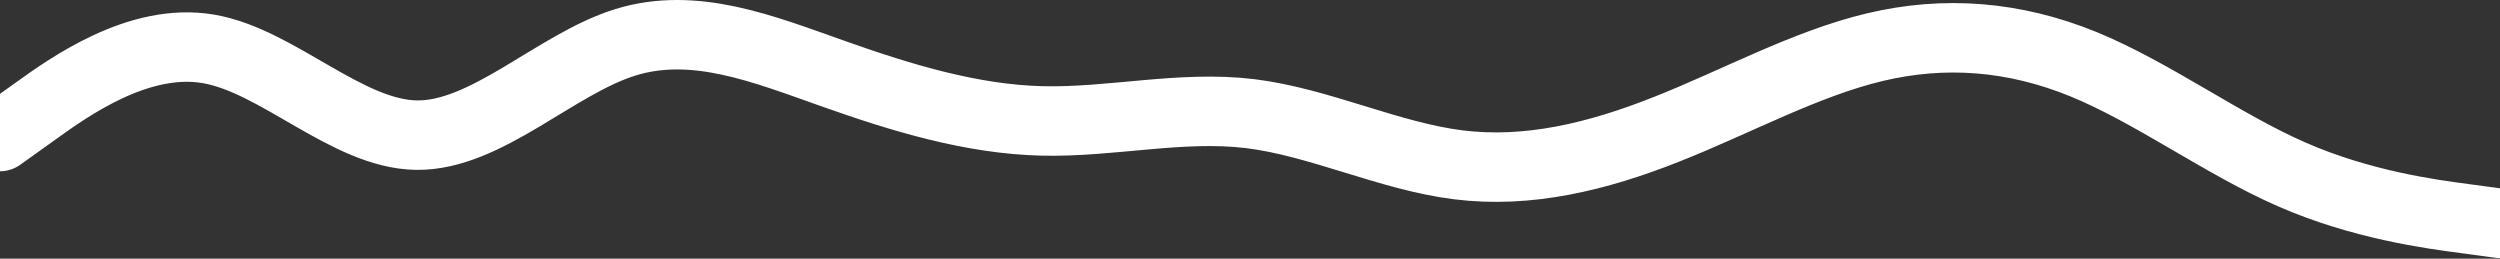 <svg width="1440" height="149" viewBox="0 0 1440 149" fill="none" xmlns="http://www.w3.org/2000/svg">
<rect x="0" y="0" width="1440" height="149" fill="#333333" stroke="none"/>
<path d="M0 78.644L20 64.344C40 49.944 80 21.344 120 28.144C160 34.944 200 77.344 240 77.844C280 78.344 320 36.944 360 24.444C400 11.944 440 28.344 480 42.444C520 56.644 560 68.644 600 69.644C640 70.644 680 60.644 720 65.444C760 70.344 800 89.944 840 94.944C880 99.944 920 90.344 960 74.444C1000 58.644 1040 36.644 1080 27.144C1120 17.644 1160 20.644 1200 36.944C1240 53.344 1280 82.944 1320 100.444C1360 117.944 1400 123.344 1420 125.944L1440 128.644" stroke="white" stroke-width="40" stroke-linecap="round"/>
</svg>
